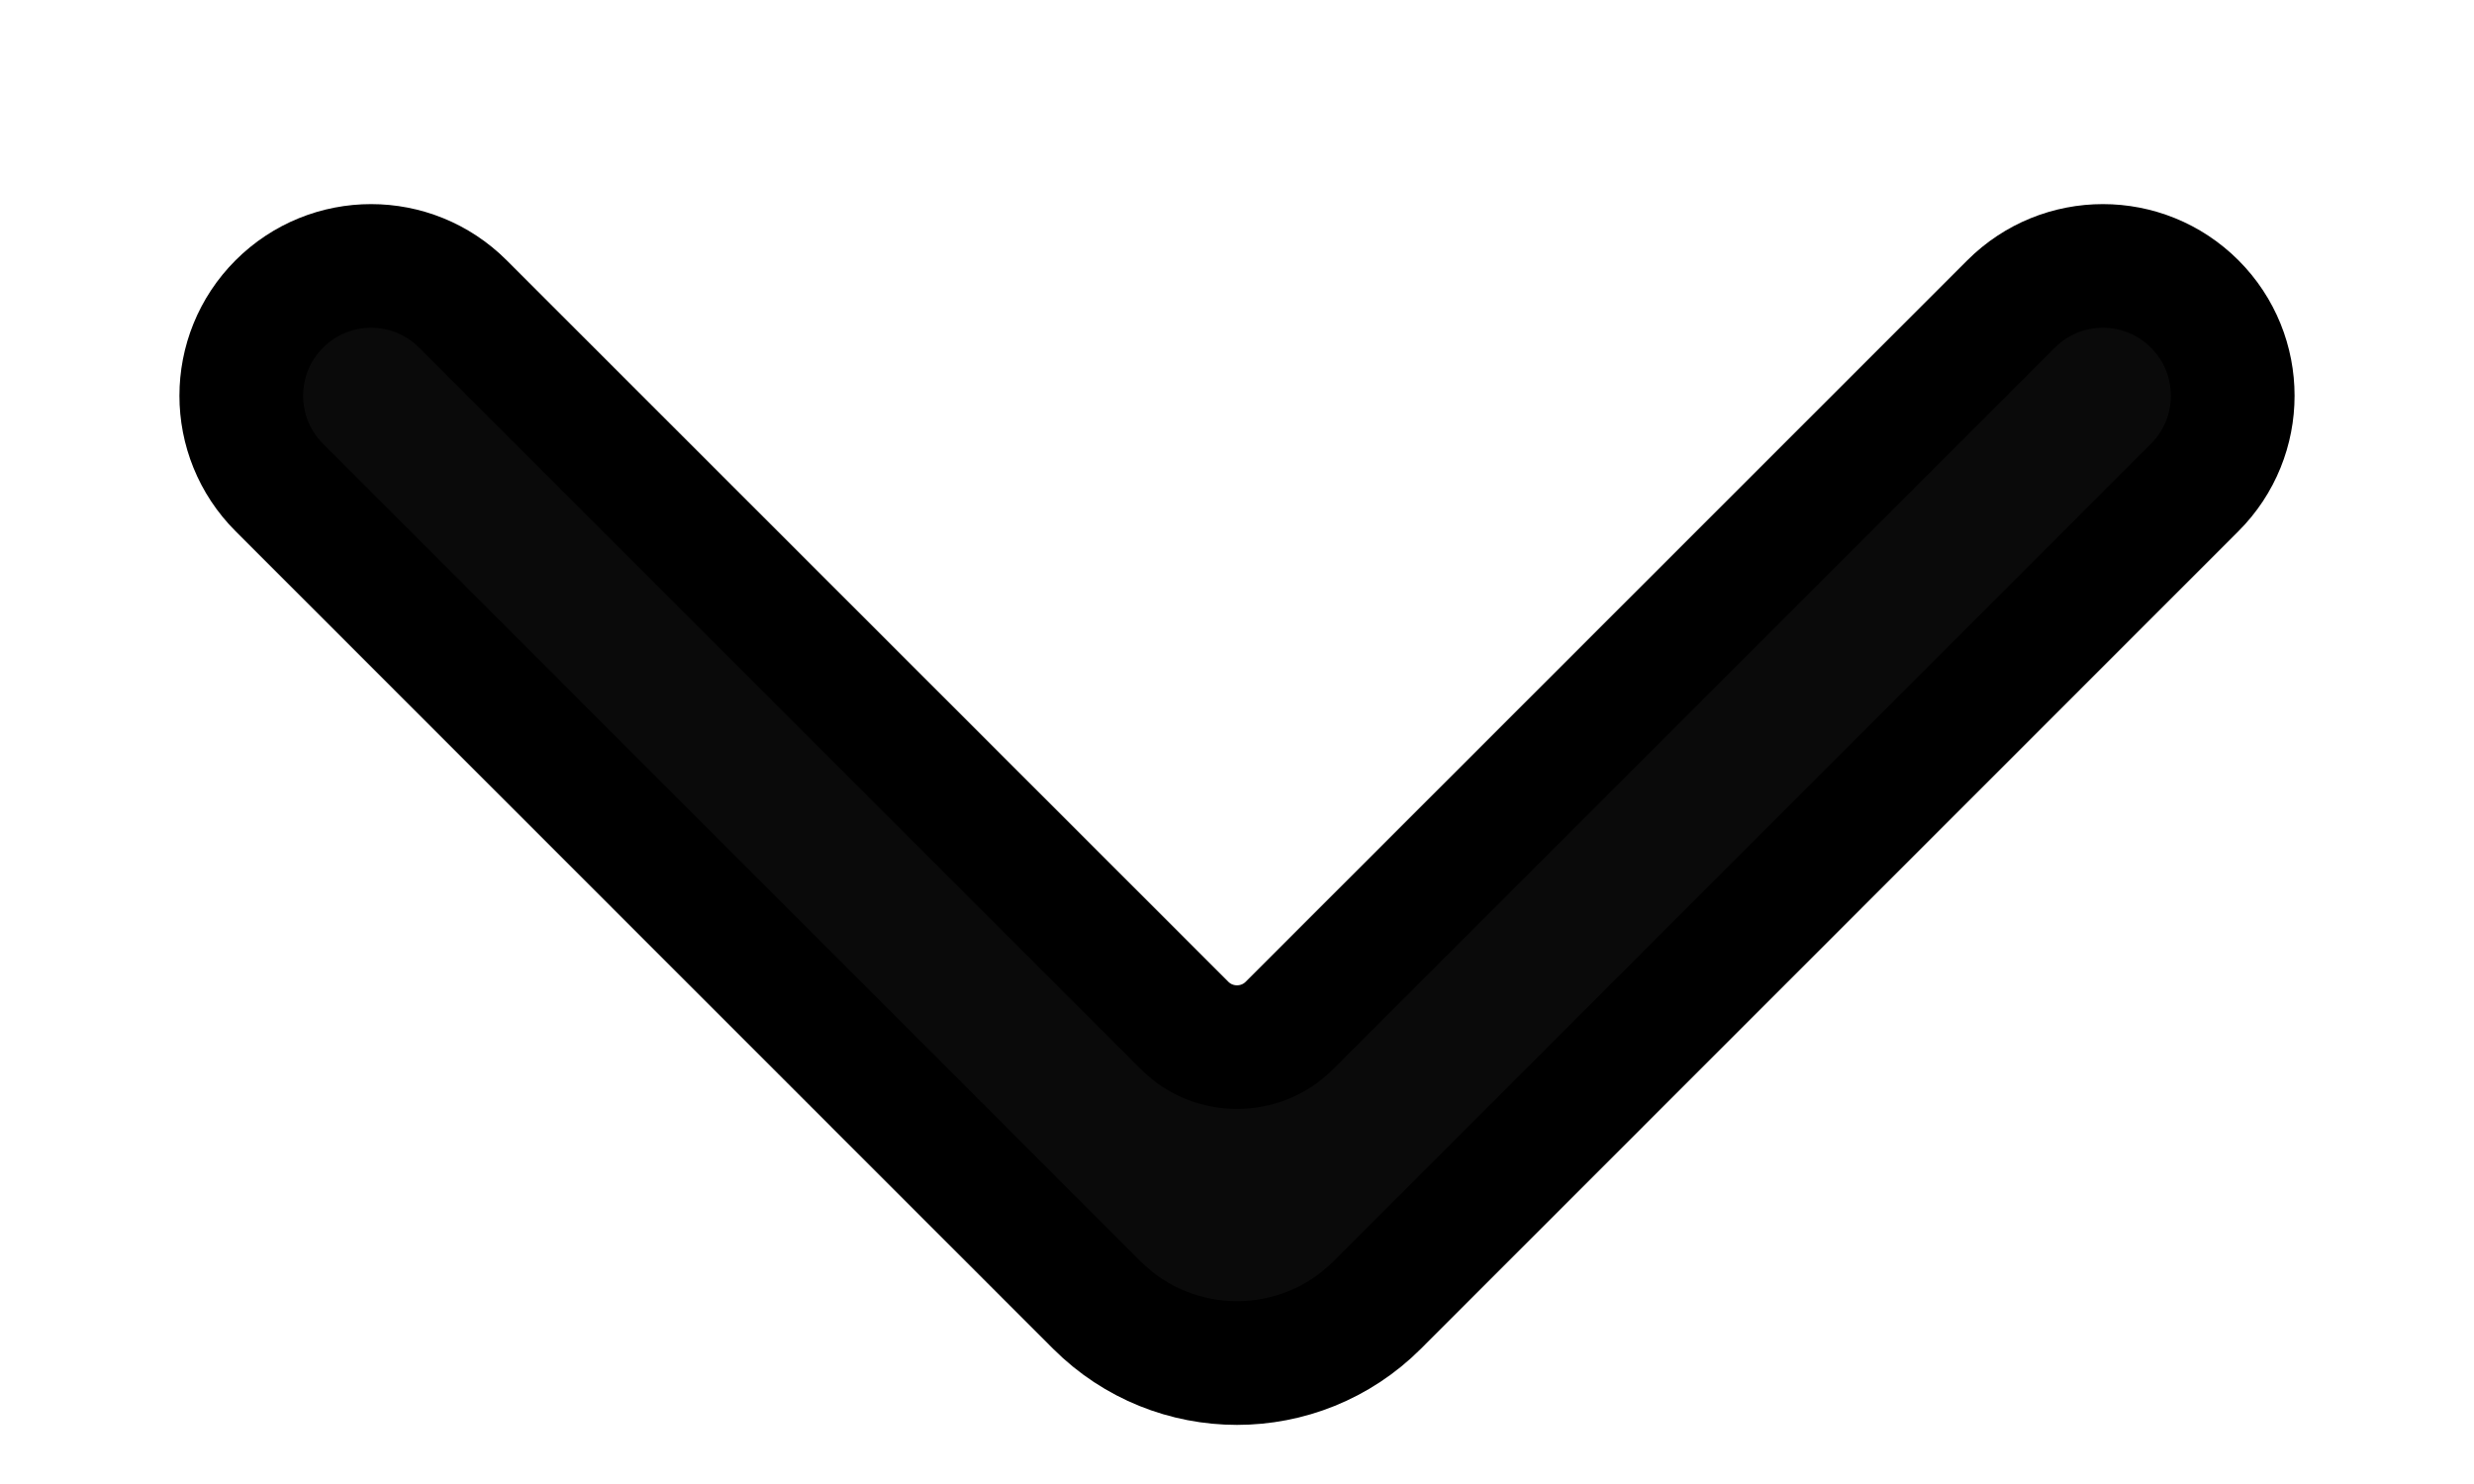 <svg width="10" height="6" viewBox="0 0 10 6" fill="none" xmlns="http://www.w3.org/2000/svg">
<path fill-rule="evenodd" clip-rule="evenodd" d="M8.871 1.229C9.076 1.434 9.076 1.766 8.871 1.971L5.566 5.277C5.253 5.589 4.747 5.589 4.434 5.277L1.129 1.971C0.924 1.766 0.924 1.434 1.129 1.229C1.334 1.024 1.666 1.024 1.871 1.229L4.788 4.146C4.905 4.263 5.095 4.263 5.212 4.146L8.129 1.229C8.334 1.024 8.666 1.024 8.871 1.229Z" fill="#0A0A0A" stroke="black" stroke-width="0.5" stroke-linejoin="round"/>
</svg>

